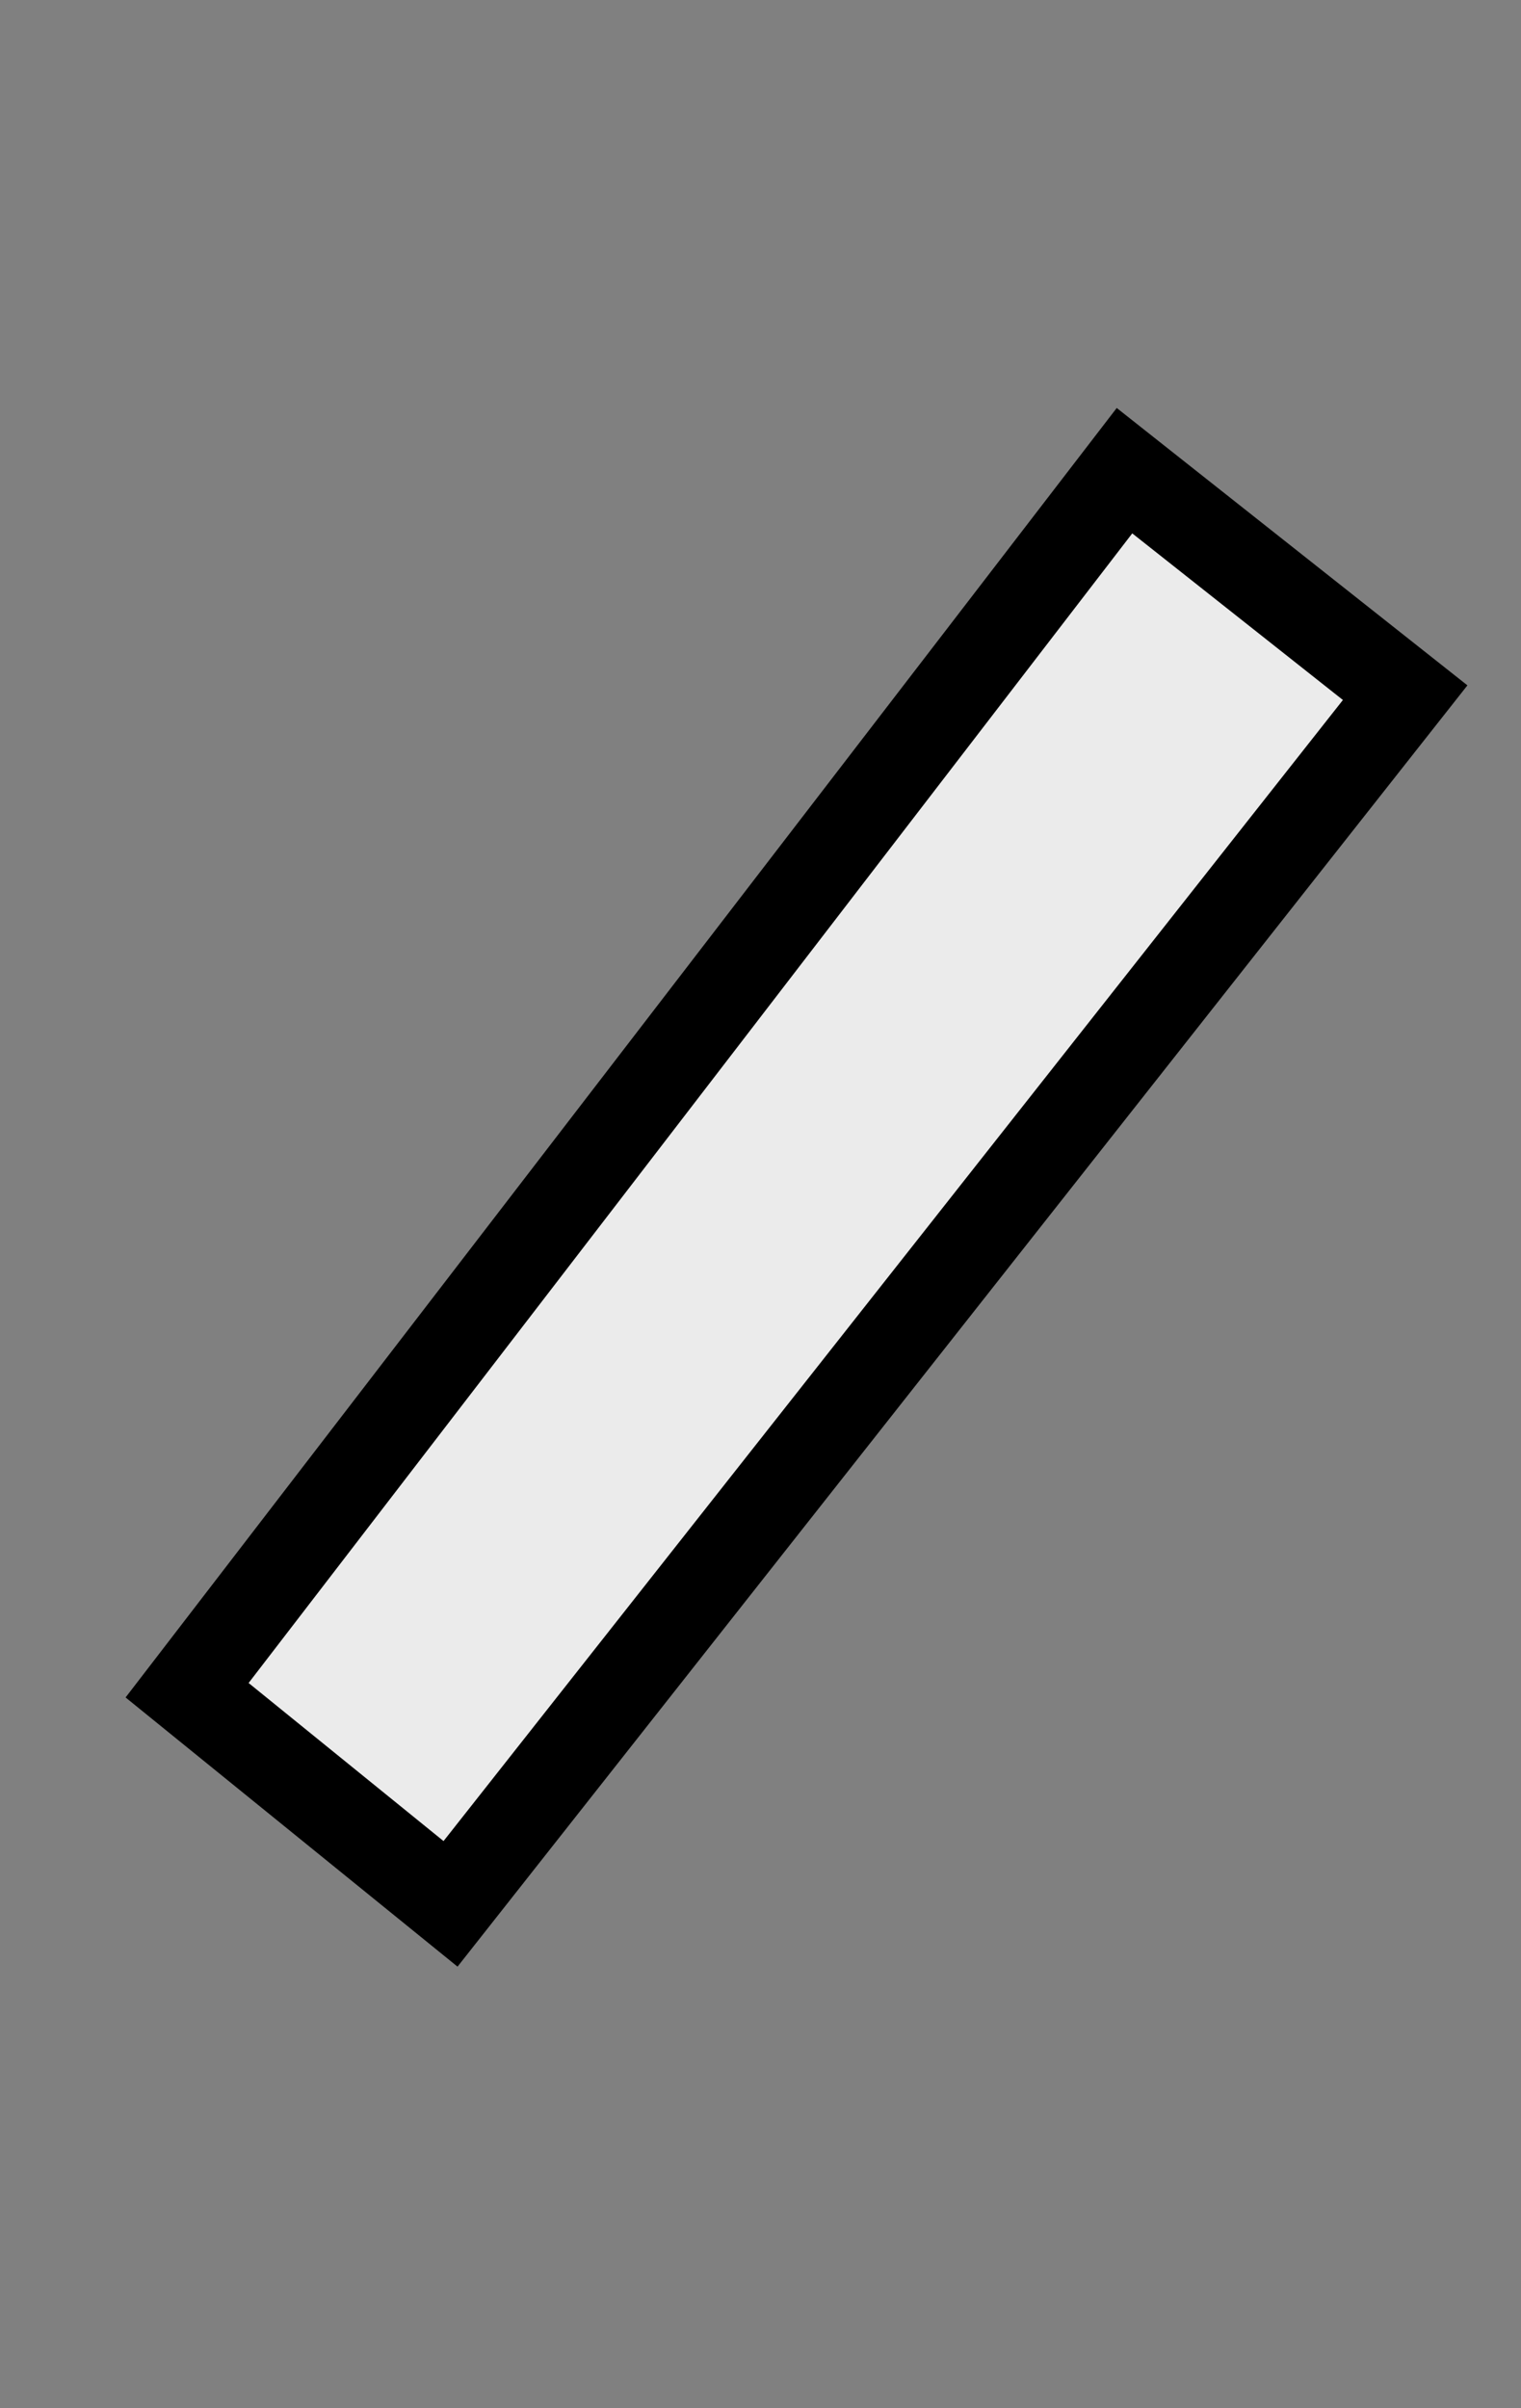 <svg id="divide" 
    xmlns="http://www.w3.org/2000/svg"
    width="120.0"
    height="190.0"
    version="1.1"
    viewBox="0 0 120.0 190.0">

    <rect x="0" y="0" width="120.0" height="190.0" fill="#808080" stroke="none"/>

    <path d="M88.717 37.135 L110.861 54.65 L35.545 150.209 L14.761 133.354 Z"
        fill="#ebebeb"
        stroke="#000000"
        stroke-linecap="square"
        stroke-width="7.0"
        stroke-linejoin="miter"/>

</svg>